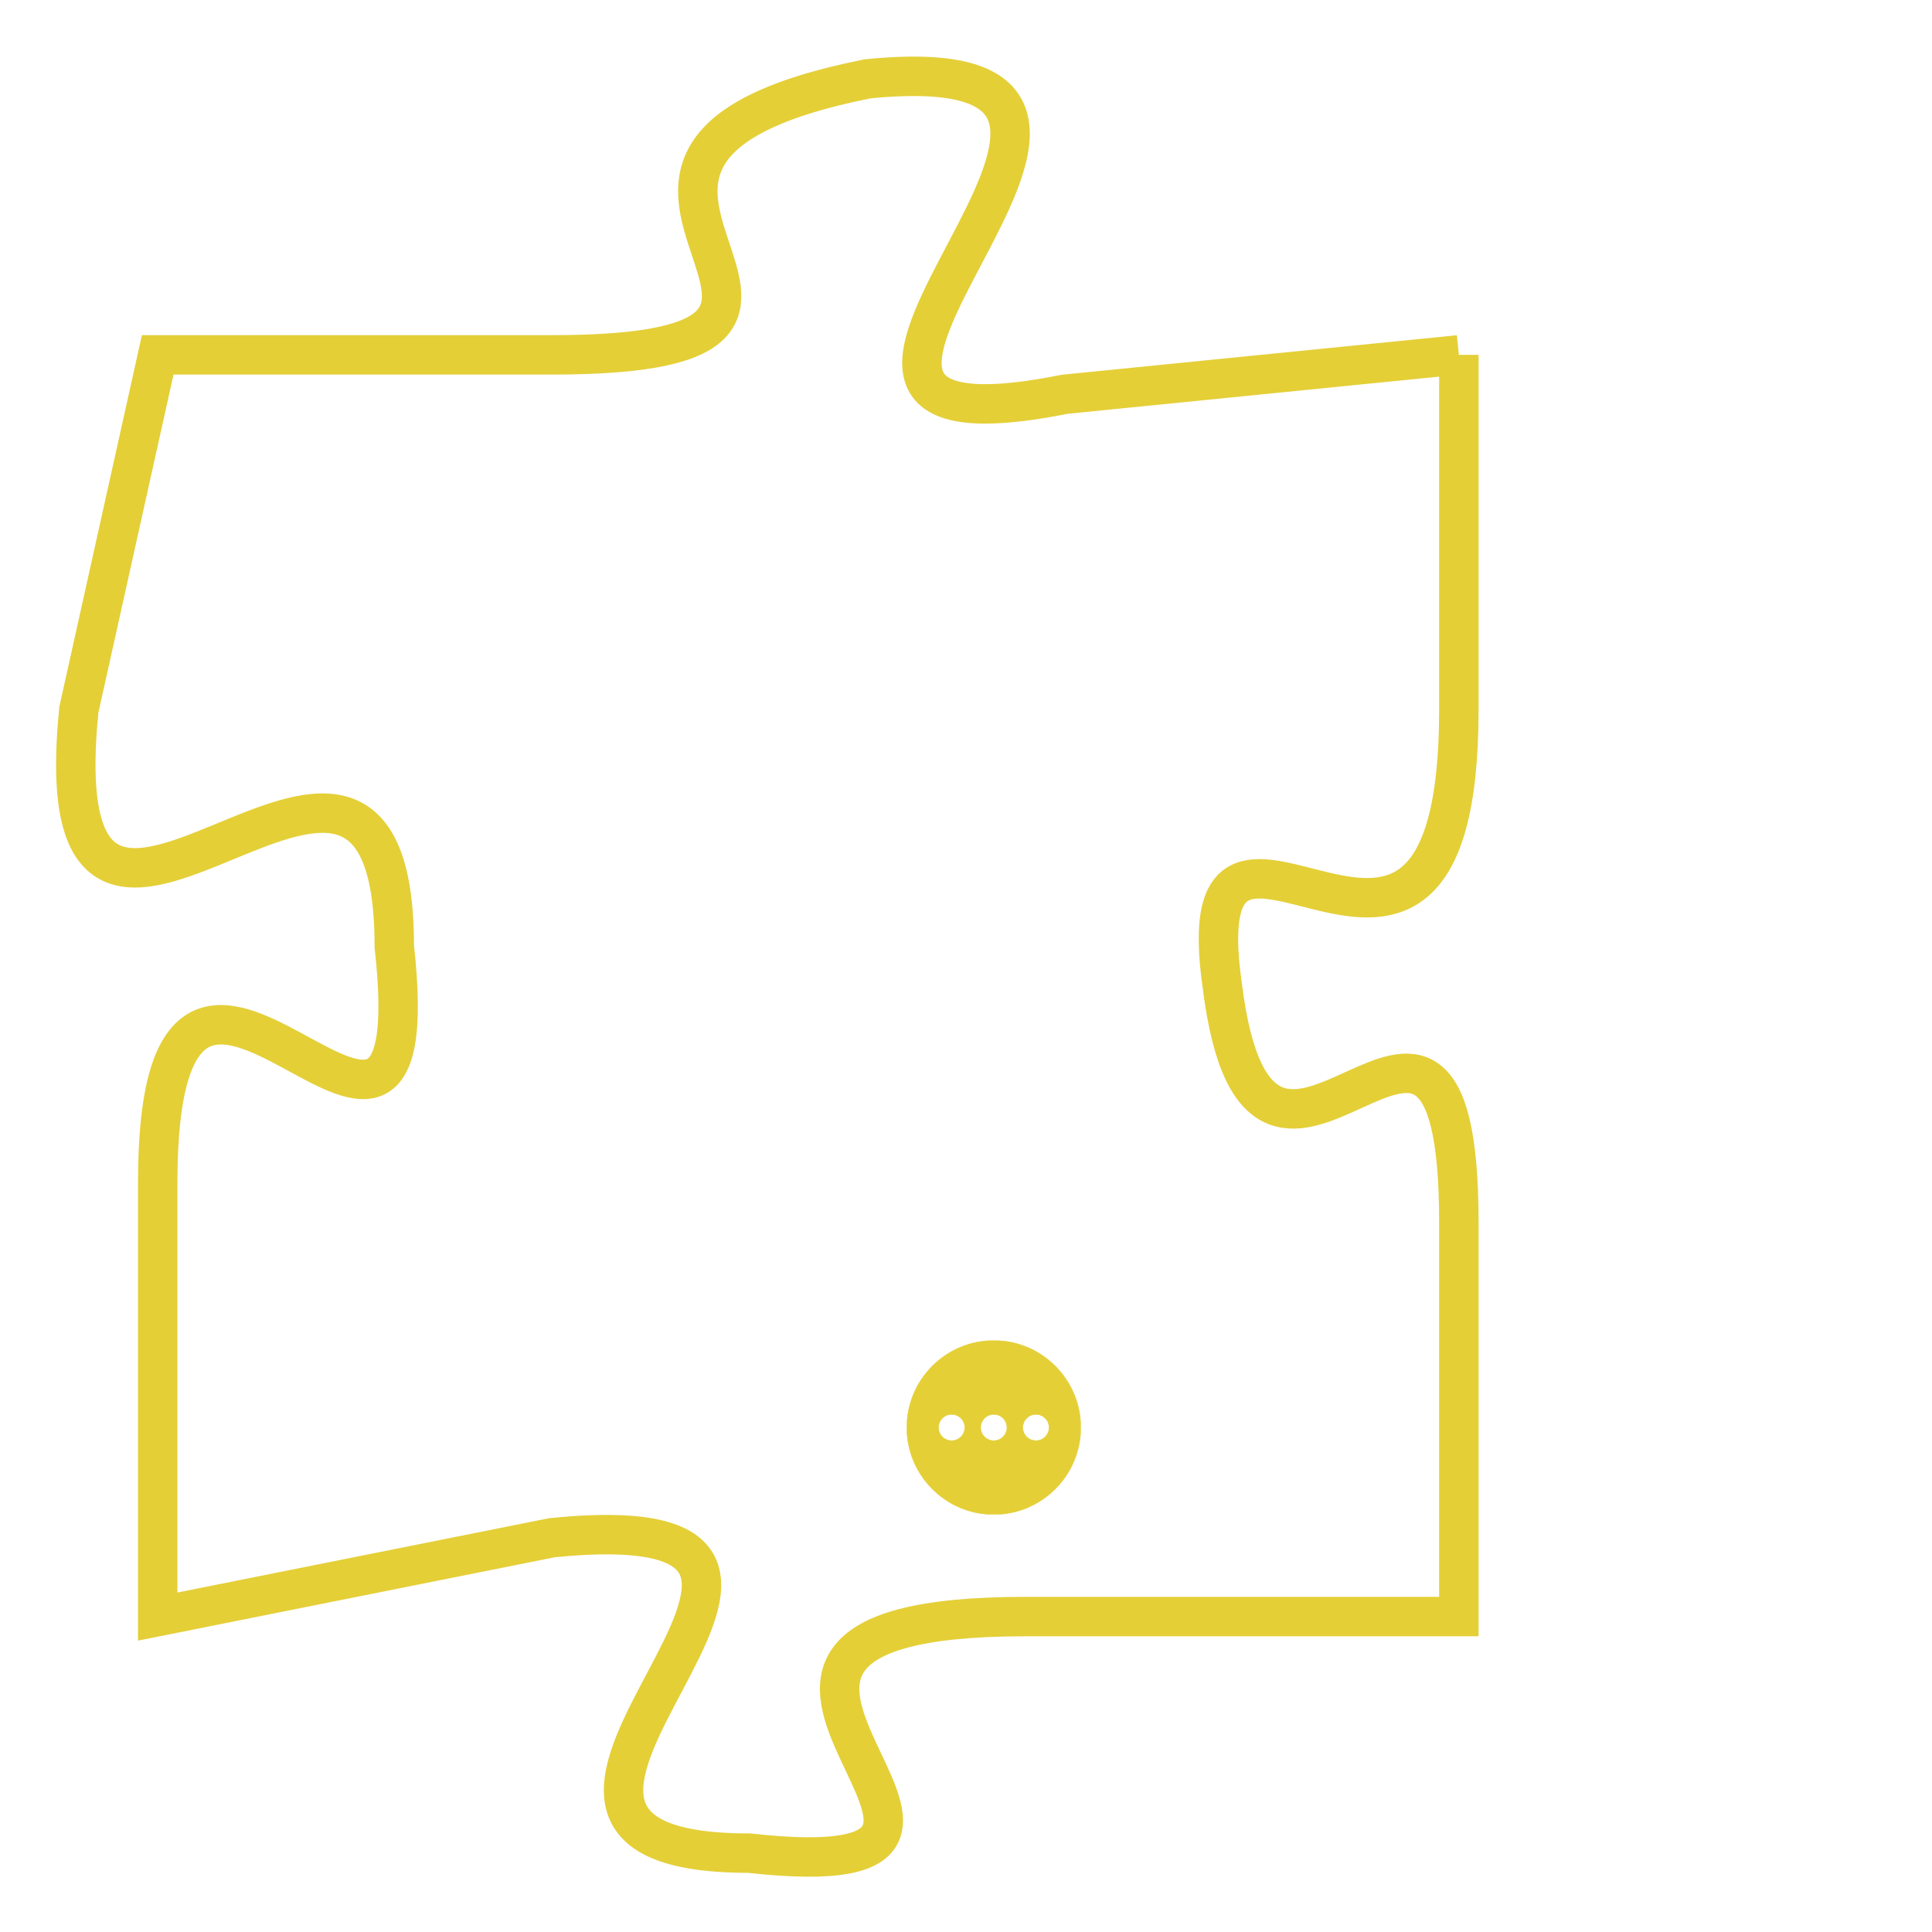 <svg version="1.1" xmlns="http://www.w3.org/2000/svg" xmlns:xlink="http://www.w3.org/1999/xlink" fill="transparent" x="0" y="0" width="350" height="350" preserveAspectRatio="xMinYMin slice"><style type="text/css">.links{fill:transparent;stroke: #E4CF37;}.links:hover{fill:#63D272; opacity:0.4;}</style><defs><g id="allt"><path id="t4778" d="M3267,1152 L3257,1153 C3247,1155 3262,1144 3252,1145 C3242,1147 3254,1152 3244,1152 L3234,1152 3234,1152 L3232,1161 C3231,1171 3240,1158 3240,1167 C3241,1176 3234,1163 3234,1173 L3234,1184 3234,1184 L3244,1182 C3254,1181 3240,1190 3249,1190 C3258,1191 3245,1184 3256,1184 L3267,1184 3267,1184 L3267,1174 C3267,1165 3262,1176 3261,1168 C3260,1161 3267,1171 3267,1161 L3267,1152"/></g><clipPath id="c" clipRule="evenodd" fill="transparent"><use href="#t4778"/></clipPath></defs><svg viewBox="3230 1143 38 49" preserveAspectRatio="xMinYMin meet"><svg width="4380" height="2430"><g><image crossorigin="anonymous" x="0" y="0" href="https://nftpuzzle.license-token.com/assets/completepuzzle.svg" width="100%" height="100%" /><g class="links"><use href="#t4778"/></g></g></svg><svg x="3253" y="1177" height="9%" width="9%" viewBox="0 0 330 330"><g><a xlink:href="https://nftpuzzle.license-token.com/" class="links"><title>See the most innovative NFT based token software licensing project</title><path fill="#E4CF37" id="more" d="M165,0C74.019,0,0,74.019,0,165s74.019,165,165,165s165-74.019,165-165S255.981,0,165,0z M85,190 c-13.785,0-25-11.215-25-25s11.215-25,25-25s25,11.215,25,25S98.785,190,85,190z M165,190c-13.785,0-25-11.215-25-25 s11.215-25,25-25s25,11.215,25,25S178.785,190,165,190z M245,190c-13.785,0-25-11.215-25-25s11.215-25,25-25 c13.785,0,25,11.215,25,25S258.785,190,245,190z"></path></a></g></svg></svg></svg>